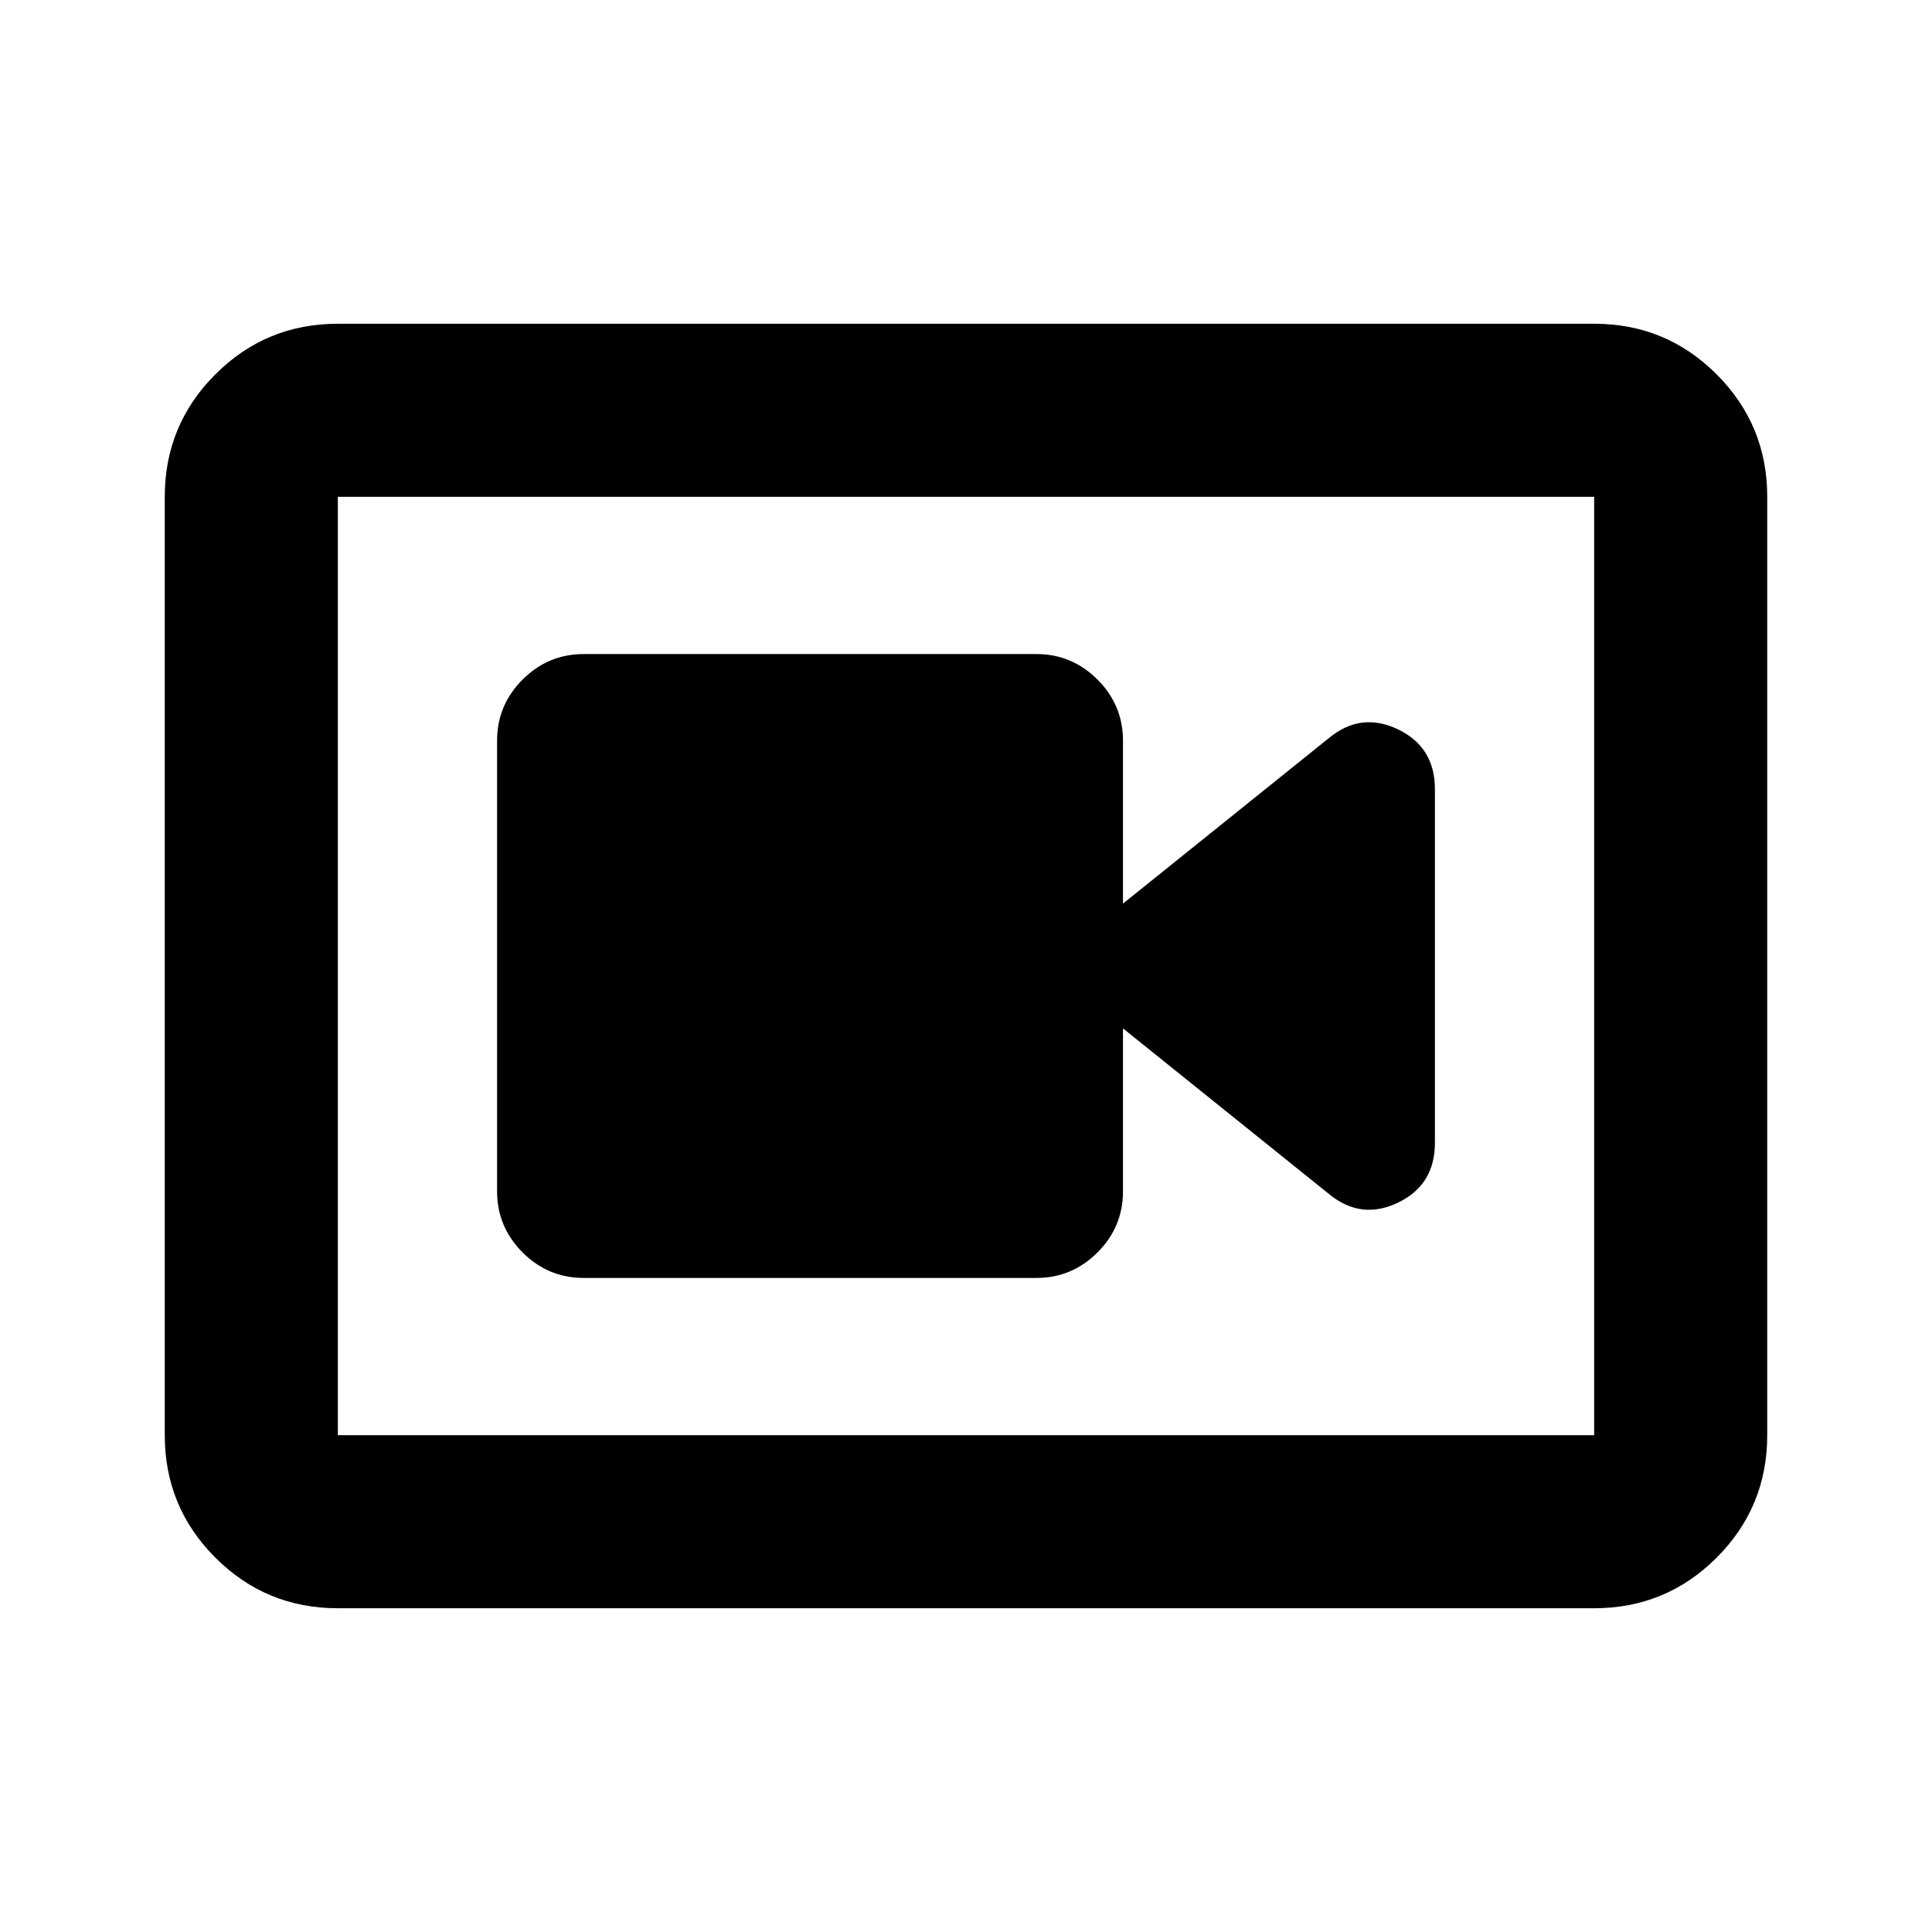 <svg xmlns="http://www.w3.org/2000/svg" height="24" viewBox="0 -960 960 960" width="24"><path d="M290-325h225q17.65 0 30.33-12.67Q558-350.35 558-368v-81l102.3 82.24q15.92 13.17 34.31 4.37Q713-371.2 713-392.11v-175.78q0-20.91-18.39-29.72-18.39-8.8-34.31 4.37L558-511v-81q0-17.65-12.67-30.33Q532.65-635 515-635H290q-17.65 0-30.33 12.67Q247-609.65 247-592v224q0 17.65 12.67 30.33Q272.35-325 290-325ZM167.87-160.87q-35.72 0-60.86-25.14t-25.14-60.86v-466.26q0-35.72 25.14-60.86t60.86-25.14h624.26q35.72 0 60.86 25.14t25.14 60.86v466.26q0 35.72-25.14 60.86t-60.86 25.14H167.87Zm0-86h624.26v-466.26H167.87v466.26Zm0-466.26v466.26-466.26Z"/></svg>